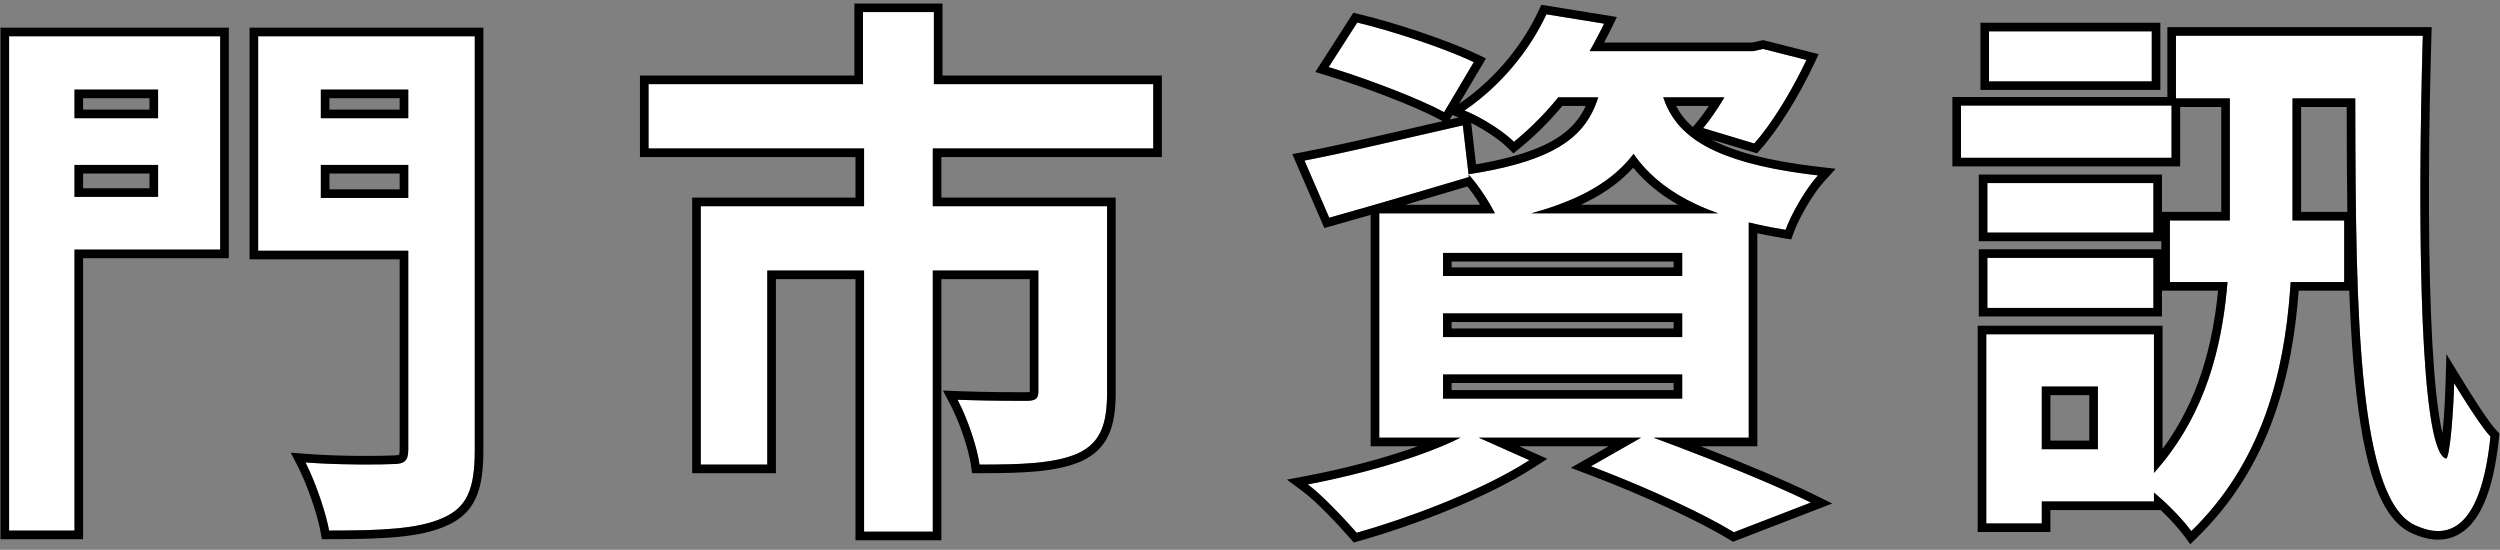<svg width="291" height="64" viewBox="0 0 291 64" fill="none" xmlns="http://www.w3.org/2000/svg">
<rect x="0" y="0" width="291" height="64" fill="#808080" stroke="none"/>
<path d="M4.833 13.76H20.897V19.2H4.833V13.76ZM34.401 13.76H50.529V19.2H34.401V13.76ZM47.521 4.224H55.265V52.416C55.265 56.896 54.369 59.072 51.553 60.288C48.737 61.568 44.513 61.76 38.305 61.76C37.921 59.584 36.641 55.936 35.553 53.824C39.585 54.144 44.385 54.08 45.729 54.016C47.073 54.016 47.521 53.632 47.521 52.352V4.224ZM5.473 4.224H25.633V29.056H5.473V22.912H18.401V10.432H5.473V4.224ZM51.681 4.224V10.432H37.345V23.04H51.681V29.184H30.049V4.224H51.681ZM1.057 4.224H8.673V61.76H1.057V4.224Z" fill="white"/>
<path d="M100.449 1.408H108.705V14.4H100.449V1.408ZM100.577 16.768H108.577V61.888H100.577V16.768ZM75.489 9.792H134.241V17.28H75.489V9.792ZM81.569 24H123.745V31.488H89.313V54.08H81.569V24ZM120.865 24H128.865V45.696C128.865 49.408 128.097 51.584 125.409 52.8C122.721 53.952 119.009 54.08 114.017 54.08C113.697 51.84 112.545 48.576 111.457 46.528C114.657 46.656 118.497 46.656 119.457 46.656C120.545 46.656 120.865 46.4 120.865 45.568V24Z" fill="white"/>
<path d="M154.657 7.808L157.985 2.624C162.273 3.648 168.353 5.696 171.553 7.232L168.097 13.056C165.153 11.456 159.073 9.152 154.657 7.808ZM151.841 18.688C156.577 17.792 163.489 16.128 170.273 14.592L170.977 20.608C165.409 22.272 159.521 24 154.721 25.344L151.841 18.688ZM180.193 5.952H204.769V11.328H175.905L180.193 5.952ZM202.977 5.952H204.065L205.217 5.696L210.273 6.976C208.609 10.496 206.305 14.336 204.193 16.704L198.241 14.912C199.969 12.864 201.889 9.536 202.977 6.784V5.952ZM186.721 8.192H193.633C192.353 17.344 188.769 22.848 174.433 25.728C173.793 24.192 172.193 21.632 170.913 20.288C183.265 18.368 185.761 14.656 186.721 8.192ZM193.185 9.856C194.273 14.592 197.089 18.752 211.617 20.416C210.209 21.952 208.545 24.832 207.841 26.752C191.841 24.192 188.705 17.216 187.041 10.432L193.185 9.856ZM180.001 1.664L186.721 2.752C184.225 7.872 181.089 12.544 176.225 16.512C174.881 15.168 172.257 13.568 170.465 12.864C175.137 9.664 178.273 5.376 180.001 1.664ZM167.969 36.48V39.232H195.809V36.48H167.969ZM167.969 43.584V46.4H195.809V43.584H167.969ZM167.969 29.44V32.128H195.809V29.44H167.969ZM160.545 24.832H203.553V50.944H160.545V24.832ZM185.185 54.272L191.585 50.624C198.305 53.056 206.241 56.256 210.785 58.496L201.825 61.952C198.241 59.776 191.649 56.704 185.185 54.272ZM170.977 50.432L178.017 53.568C172.769 56.96 164.449 60.16 157.921 62.016C156.577 60.48 153.953 57.664 152.225 56.384C159.009 55.104 166.625 52.864 170.977 50.432Z" fill="white"/>
<path d="M253.281 4.16H278.113V11.456H253.281V4.16ZM252.577 25.664H272.865V32.832H252.577V25.664ZM259.553 9.024H266.849V25.216C266.849 37.376 265.697 51.456 255.073 61.824C253.857 60.16 251.233 57.536 249.441 56.384C258.593 47.36 259.553 35.392 259.553 25.152V9.024ZM274.145 4.16H282.017C281.377 25.984 281.633 52.48 284.705 53.376C285.089 53.504 285.537 49.024 285.665 44.608C286.881 46.592 288.801 49.664 289.889 50.816C288.865 60.864 285.473 63.04 281.377 61.248C273.697 58.368 274.209 31.36 274.145 4.16ZM231.329 21.312H250.657V27.072H231.329V21.312ZM231.521 3.648H250.465V9.472H231.521V3.648ZM231.329 30.016H250.657V35.84H231.329V30.016ZM228.257 12.288H252.769V18.368H228.257V12.288ZM234.657 38.912H250.721V58.368H234.657V52.288H244.193V44.992H234.657V38.912ZM231.201 38.912H237.665V60.928H231.201V38.912Z" fill="white"/>
<path fill-rule="evenodd" clip-rule="evenodd" d="M8.673 13.76H18.401V10.432H8.673V13.76ZM9.673 11.432V12.76H17.401V11.432H9.673ZM8.673 19.2V22.912H18.401V19.2H8.673ZM9.673 20.2V21.912H17.401V20.2H9.673ZM8.673 61.76H1.057V4.224H25.633V29.056H8.673V61.76ZM9.673 30.056V62.76H0.057V3.224H26.633V30.056H9.673ZM37.345 13.76H47.521V10.432H37.345V13.76ZM38.345 11.432V12.76H46.521V11.432H38.345ZM37.345 19.2V23.04H47.521V19.2H37.345ZM38.345 20.2V22.04H46.521V20.2H38.345ZM30.049 29.184V4.224H55.265V52.416C55.265 56.896 54.369 59.072 51.553 60.288C48.737 61.568 44.513 61.76 38.305 61.76C37.978 59.909 37.003 56.993 36.05 54.864C35.882 54.489 35.715 54.14 35.553 53.824C35.932 53.854 36.319 53.881 36.708 53.904C40.458 54.132 44.511 54.074 45.729 54.016C47.073 54.016 47.521 53.632 47.521 52.352V29.184H30.049ZM46.521 30.184H29.049V3.224H56.265V52.416C56.265 54.696 56.041 56.537 55.374 57.993C54.681 59.504 53.552 60.512 51.958 61.202C50.406 61.906 48.523 62.287 46.295 62.499C44.06 62.712 41.411 62.76 38.305 62.76H37.466L37.32 61.934C36.956 59.869 35.712 56.317 34.664 54.282L33.841 52.685L35.632 52.827C39.612 53.143 44.369 53.08 45.681 53.017L45.705 53.016H45.729C46.026 53.016 46.217 52.994 46.34 52.964C46.401 52.949 46.434 52.935 46.449 52.928C46.468 52.89 46.521 52.747 46.521 52.352V30.184ZM99.449 0.408H109.705V8.792H135.241V18.28H109.577V23H129.865V45.696C129.865 47.599 129.672 49.242 129.055 50.598C128.416 52.002 127.361 53.014 125.821 53.711L125.812 53.715L125.803 53.719C122.89 54.967 118.956 55.08 114.017 55.08H113.149L113.027 54.221C112.726 52.116 111.617 48.962 110.574 46.997L109.756 45.459L111.497 45.529C114.674 45.656 118.495 45.656 119.457 45.656C119.641 45.656 119.772 45.647 119.864 45.635C119.864 45.615 119.865 45.593 119.865 45.568V32.488H109.577V62.888H99.577V32.488H90.313V55.08H80.569V23H99.577V18.28H74.489V8.792H99.449V0.408ZM100.449 9.792H75.489V17.28H100.577V24H81.569V54.08H89.313V31.488H100.577V61.888H108.577V31.488H120.865V45.568C120.865 46.4 120.545 46.656 119.457 46.656C118.609 46.656 115.515 46.656 112.6 46.568C112.214 46.556 111.831 46.543 111.457 46.528C111.623 46.842 111.792 47.184 111.958 47.547C112.878 49.553 113.746 52.183 114.017 54.08C119.009 54.08 122.721 53.952 125.409 52.8C128.097 51.584 128.865 49.408 128.865 45.696V24H108.577V17.28H134.241V9.792H108.705V1.408H100.449V9.792ZM153.101 8.38L157.527 1.486L158.217 1.651C162.554 2.687 168.705 4.756 171.985 6.33L172.97 6.803L169.838 12.081L169.9 12.039C174.405 8.953 177.431 4.814 179.094 1.242L179.413 0.556L188.209 1.98L187.62 3.19C187.331 3.783 187.033 4.37 186.725 4.952H203.955L205.232 4.668L211.696 6.305L211.177 7.403C209.492 10.967 207.14 14.902 204.939 17.37L204.515 17.845L199.235 16.256C201.78 17.606 205.671 18.729 211.73 19.422L213.679 19.646L212.354 21.092C211.046 22.518 209.445 25.281 208.78 27.096L208.496 27.87L207.683 27.739C206.583 27.564 205.541 27.367 204.553 27.15V51.944H197.948C202.976 53.895 207.958 55.988 211.227 57.599L213.273 58.608L201.726 63.062L201.306 62.807C197.794 60.675 191.265 57.628 184.833 55.208L182.839 54.458L187.249 51.944H176.828L180.11 53.406L178.559 54.408C173.192 57.877 164.765 61.11 158.194 62.978L157.585 63.151L157.168 62.675C155.819 61.133 153.26 58.395 151.629 57.188L149.791 55.826L152.039 55.401C156.427 54.574 161.128 53.347 165.037 51.944H159.545V25.012C157.955 25.47 156.424 25.905 154.99 26.307L154.15 26.542L150.426 17.938L151.655 17.705C155.093 17.055 159.681 15.998 164.556 14.875C165.668 14.619 166.794 14.36 167.925 14.101L167.619 13.935C164.762 12.382 158.757 10.101 154.365 8.765L153.101 8.38ZM168.751 13.912C169.099 13.833 169.447 13.754 169.794 13.675L169.063 13.388L168.751 13.912ZM171.247 14.315L171.81 19.128C177.289 18.185 180.487 16.87 182.435 15.187C183.391 14.362 184.076 13.422 184.581 12.328H181.857C180.409 14.073 178.763 15.732 176.857 17.287L176.157 17.858L175.518 17.219C174.546 16.248 172.78 15.087 171.247 14.315ZM180.545 12.328C180.832 11.998 181.111 11.665 181.383 11.328H186.034C185.926 11.671 185.806 12.004 185.672 12.328C184.099 16.142 180.653 18.606 172.082 20.096C172.03 20.105 171.979 20.114 171.927 20.123C171.605 20.178 171.275 20.232 170.939 20.284L170.273 14.592C169.946 14.666 169.619 14.74 169.292 14.815C167.788 15.157 166.282 15.504 164.801 15.845C160.378 16.864 156.17 17.833 152.846 18.493C152.501 18.561 152.166 18.627 151.841 18.688L154.721 25.344C156.235 24.92 157.858 24.458 159.545 23.971C159.705 23.925 159.866 23.879 160.027 23.832C163.265 22.896 166.722 21.877 170.089 20.873C170.191 20.843 170.292 20.812 170.394 20.782C170.584 20.725 170.774 20.669 170.963 20.612C170.968 20.611 170.972 20.609 170.977 20.608L170.943 20.32C171.022 20.404 171.102 20.492 171.183 20.584C171.344 20.768 171.509 20.967 171.675 21.179C171.73 21.249 171.785 21.321 171.841 21.393C172.408 22.14 172.979 23.006 173.461 23.832C173.662 24.177 173.848 24.514 174.011 24.832H160.545V50.944H170.007C169.331 51.283 168.595 51.617 167.811 51.944C163.785 53.624 158.498 55.117 153.513 56.131C153.081 56.219 152.651 56.303 152.225 56.384C152.536 56.614 152.876 56.894 153.232 57.208C154.856 58.636 156.818 60.756 157.921 62.016C164.038 60.277 171.729 57.357 176.991 54.206C177.344 53.994 177.686 53.781 178.017 53.568L172.126 50.944H191.023L185.185 54.272C185.587 54.424 185.991 54.578 186.394 54.734C192.459 57.083 198.464 59.912 201.825 61.952L210.785 58.496C210.396 58.304 209.983 58.106 209.547 57.901C205.772 56.127 200.346 53.907 195.152 51.944C194.245 51.602 193.346 51.267 192.464 50.944H203.553V25.89C203.879 25.971 204.212 26.05 204.553 26.126C205.584 26.357 206.678 26.566 207.841 26.752C208.421 25.168 209.656 22.93 210.861 21.333C211.116 20.995 211.37 20.685 211.617 20.416C211.21 20.369 210.812 20.321 210.423 20.27C199.412 18.84 195.596 15.873 193.99 12.328C193.957 12.256 193.926 12.184 193.895 12.111C193.785 11.853 193.686 11.592 193.597 11.328H200.722C200.521 11.668 200.316 12.002 200.109 12.328C199.714 12.948 199.31 13.535 198.91 14.069C198.685 14.368 198.461 14.651 198.241 14.912L204.193 16.704C206.122 14.541 208.212 11.149 209.827 7.895C209.98 7.587 210.129 7.28 210.273 6.976L205.217 5.696L204.065 5.952H185.033C185.222 5.621 185.408 5.288 185.59 4.952C185.817 4.534 186.038 4.114 186.254 3.689C186.412 3.379 186.567 3.066 186.721 2.752L180.001 1.664C178.393 5.118 175.566 9.07 171.417 12.181C171.107 12.414 170.79 12.641 170.465 12.864C170.796 12.994 171.155 13.155 171.53 13.339C173.182 14.15 175.129 15.416 176.225 16.512C177.843 15.192 179.269 13.794 180.545 12.328ZM178.246 24.832H199.996C199.113 24.519 198.293 24.185 197.532 23.832C194.436 22.399 192.295 20.656 190.763 18.744C190.544 18.47 190.337 18.193 190.142 17.913C189.935 18.186 189.716 18.454 189.486 18.716C187.659 20.789 185.081 22.48 181.398 23.832C180.426 24.189 179.378 24.522 178.246 24.832ZM184.018 23.832H195.339C193.767 22.943 192.46 21.956 191.367 20.893C190.909 20.446 190.49 19.988 190.107 19.521C189.956 19.688 189.8 19.853 189.64 20.015C188.178 21.493 186.337 22.756 184.018 23.832ZM198.915 12.328H195.101C195.552 13.2 196.168 14.019 197.044 14.78L197.476 14.267C197.946 13.71 198.434 13.05 198.915 12.328ZM172.295 23.832C171.833 23.083 171.313 22.327 170.813 21.701C168.426 22.413 165.988 23.135 163.607 23.832H172.295ZM154.657 7.808C154.979 7.906 155.309 8.009 155.647 8.117C159.942 9.484 165.367 11.573 168.097 13.056L171.553 7.232C171.269 7.096 170.964 6.956 170.638 6.813C167.29 5.341 161.893 3.557 157.985 2.624L154.657 7.808ZM167.969 39.232V36.48H195.809V39.232H167.969ZM194.809 38.232V37.48H168.969V38.232H194.809ZM167.969 46.4V43.584H195.809V46.4H167.969ZM194.809 45.4V44.584H168.969V45.4H194.809ZM167.969 32.128V29.44H195.809V32.128H167.969ZM194.809 31.128V30.44H168.969V31.128H194.809ZM252.281 3.16H283.046L283.016 4.189C282.697 15.091 282.601 27.145 282.968 36.577C283.151 41.298 283.45 45.332 283.887 48.228C284.016 49.081 284.155 49.819 284.302 50.438C284.468 48.829 284.604 46.7 284.665 44.579L284.762 41.222L286.517 44.085C287.124 45.075 287.9 46.327 288.658 47.472C289.43 48.638 290.139 49.624 290.616 50.129L290.93 50.462L290.883 50.917C290.367 55.983 289.24 59.328 287.512 61.158C286.62 62.103 285.569 62.641 284.41 62.78C283.279 62.915 282.124 62.663 281 62.175C278.618 61.267 277.099 58.613 276.06 55.232C274.994 51.764 274.33 47.182 273.908 41.904C273.706 39.374 273.558 36.669 273.451 33.832H267.569C266.821 43.794 264.219 54.295 255.771 62.54L254.946 63.345L254.265 62.414C253.634 61.55 252.592 60.405 251.505 59.368H238.665V61.928H230.201V37.912H251.721V52.247C255.886 46.642 257.55 40.202 258.185 33.832H251.657V36.84H230.329V29.016H251.577V28.072H230.329V20.312H251.657V24.664H258.553V12.456H253.769V19.368H227.257V11.288H252.281V3.16ZM253.281 11.456H259.553V25.152C259.553 25.322 259.552 25.493 259.552 25.664H252.577V32.832H259.281C259.253 33.165 259.223 33.498 259.191 33.832C258.513 40.732 256.646 47.816 251.721 53.876C251.4 54.27 251.067 54.66 250.721 55.045V38.912H231.201V60.928H237.665V58.368H250.721V57.332C251.048 57.601 251.385 57.894 251.721 58.201C252.714 59.108 253.703 60.138 254.451 61.034C254.684 61.313 254.893 61.579 255.073 61.824C255.315 61.587 255.553 61.348 255.786 61.107C263.407 53.233 265.842 43.358 266.565 33.832C266.591 33.498 266.614 33.165 266.635 32.832H272.865V25.664H266.848C266.848 25.514 266.849 25.365 266.849 25.216V11.456H274.154C274.155 11.79 274.155 12.123 274.156 12.456C274.189 36.621 274.48 58.662 281.377 61.248C285.473 63.04 288.865 60.864 289.889 50.816C289.054 49.932 287.73 47.918 286.609 46.133C286.269 45.591 285.948 45.07 285.665 44.608C285.647 45.208 285.624 45.808 285.596 46.399C285.477 48.889 285.27 51.192 285.047 52.43C285.047 52.433 285.046 52.436 285.045 52.44C284.933 53.063 284.816 53.413 284.705 53.376C284.46 53.305 284.233 53.071 284.023 52.69C284.011 52.668 283.999 52.646 283.987 52.623C281.636 48.126 281.437 24.936 281.988 5.16C281.997 4.826 282.007 4.492 282.017 4.16H253.281V11.456ZM237.665 44.992V52.288H244.193V44.992H237.665ZM243.193 45.992H238.665V51.288H243.193V45.992ZM273.155 12.456H267.849V24.664H273.228C273.175 20.712 273.161 16.612 273.155 12.456ZM228.257 12.288V18.368H252.769V12.288H228.257ZM230.521 2.648H251.465V10.472H230.521V2.648ZM231.329 21.312V27.072H250.657V21.312H231.329ZM231.521 3.648V9.472H250.465V3.648H231.521ZM231.329 30.016V35.84H250.657V30.016H231.329Z" fill="black"/>
</svg>
